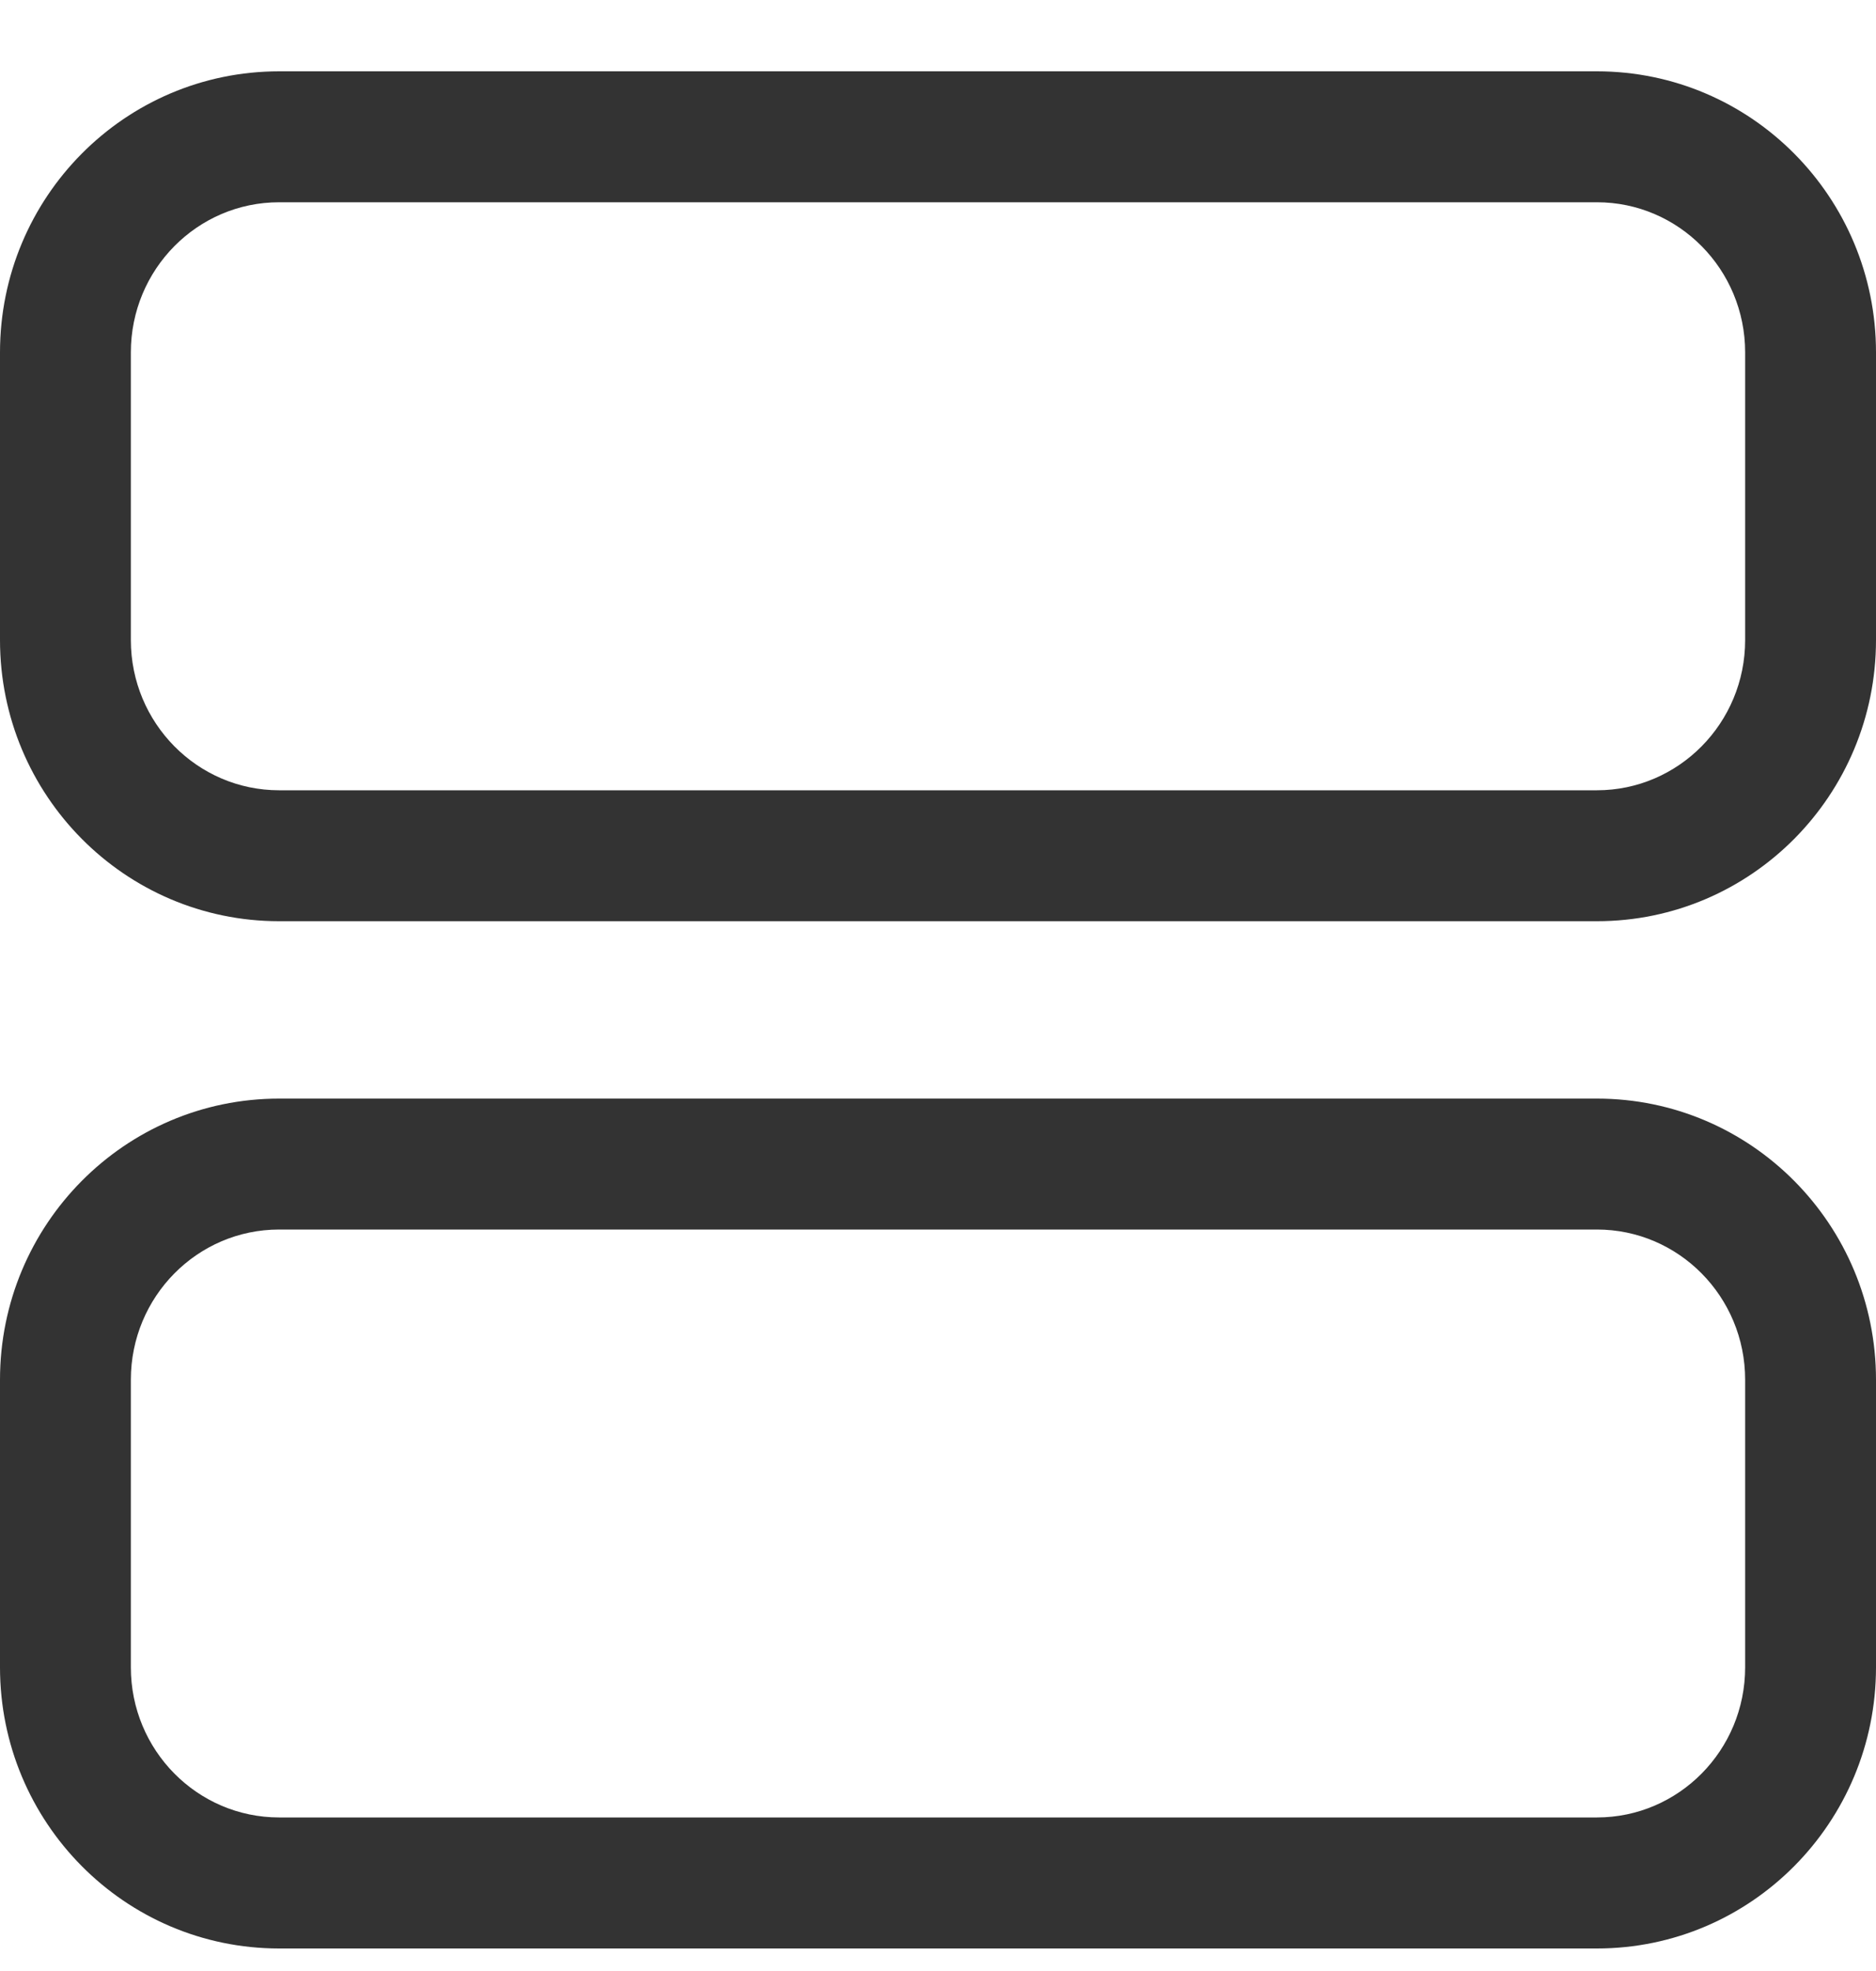 <svg width="20" height="21" viewBox="0 0 20 21" fill="none" xmlns="http://www.w3.org/2000/svg">
<path fill-rule="evenodd" clip-rule="evenodd" d="M0 17.764C0 19.417 1.331 20.76 2.976 20.76H17.025C18.669 20.76 20 19.417 20 17.764V14.701C20 13.047 18.669 11.705 17.025 11.705H2.976C1.331 11.705 0 13.047 0 14.701V17.764ZM2.976 13.1C2.104 13.1 1.395 13.815 1.395 14.701V17.764C1.395 18.649 2.104 19.364 2.976 19.364H17.025C17.896 19.364 18.605 18.649 18.605 17.764V14.701C18.605 13.815 17.896 13.1 17.025 13.1H2.976Z" fill="#333333"/>
<path fill-rule="evenodd" clip-rule="evenodd" d="M0 3.755C0 2.102 1.331 0.76 2.976 0.76H17.025C18.669 0.76 20 2.102 20 3.755V6.819C20 8.472 18.669 9.815 17.025 9.815H2.976C1.331 9.815 0 8.472 0 6.819V3.755ZM2.976 8.42C2.105 8.42 1.395 7.704 1.395 6.819V3.755C1.395 2.87 2.104 2.155 2.976 2.155H17.025C17.896 2.155 18.605 2.87 18.605 3.755V6.819C18.605 7.704 17.895 8.42 17.025 8.42H2.976Z" fill="#333333"/>
</svg>

